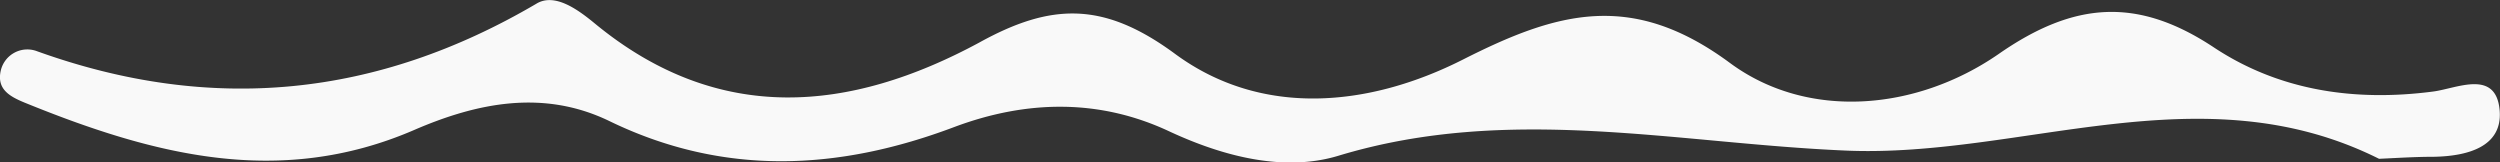 <svg xmlns="http://www.w3.org/2000/svg" viewBox="0 0 210.01 13.65"><rect x="0" y="0" width="210.01" height="13.65" fill="#333333" stroke="none"/><defs><style>.cls-1{fill:#f9f9f9;}</style></defs><g id="Layer_2" data-name="Layer 2"><g id="Layer_1-2" data-name="Layer 1"><path class="cls-1" d="M199.85,13.34c-14.94-7.47-30-.06-44.78-.69-14.32-.61-28.31-3.91-42.66.44-4.51,1.36-9.59.09-14.22-2.07-5.82-2.72-11.92-2.63-18-.36-9.74,3.68-19.4,4.17-29-.49-5.54-2.68-11.11-1.54-16.4.75-11.35,4.9-22,2.06-32.7-2.29C.85,8.12-.31,7.51.07,5.91a2.29,2.29,0,0,1,3.06-1.6c14.63,5.26,28.53,3.87,41.93-4C46.61-.63,48.57.82,50,2c10.38,8.53,21.4,7.44,32.27,1.57C88.29.25,92.7.09,98.73,4.54,106,9.88,115,9,122.9,5s14.16-5.81,22.41.28c6.5,4.81,15.61,4.06,22.55-.72C174.27.09,179.6-.25,186,4c5.48,3.62,11.81,4.55,18.39,3.69,2-.26,5.28-1.91,5.59,1.57.27,3.1-2.75,3.86-5.53,3.91C202.92,13.17,201.39,13.27,199.85,13.34Z"/></g></g></svg>